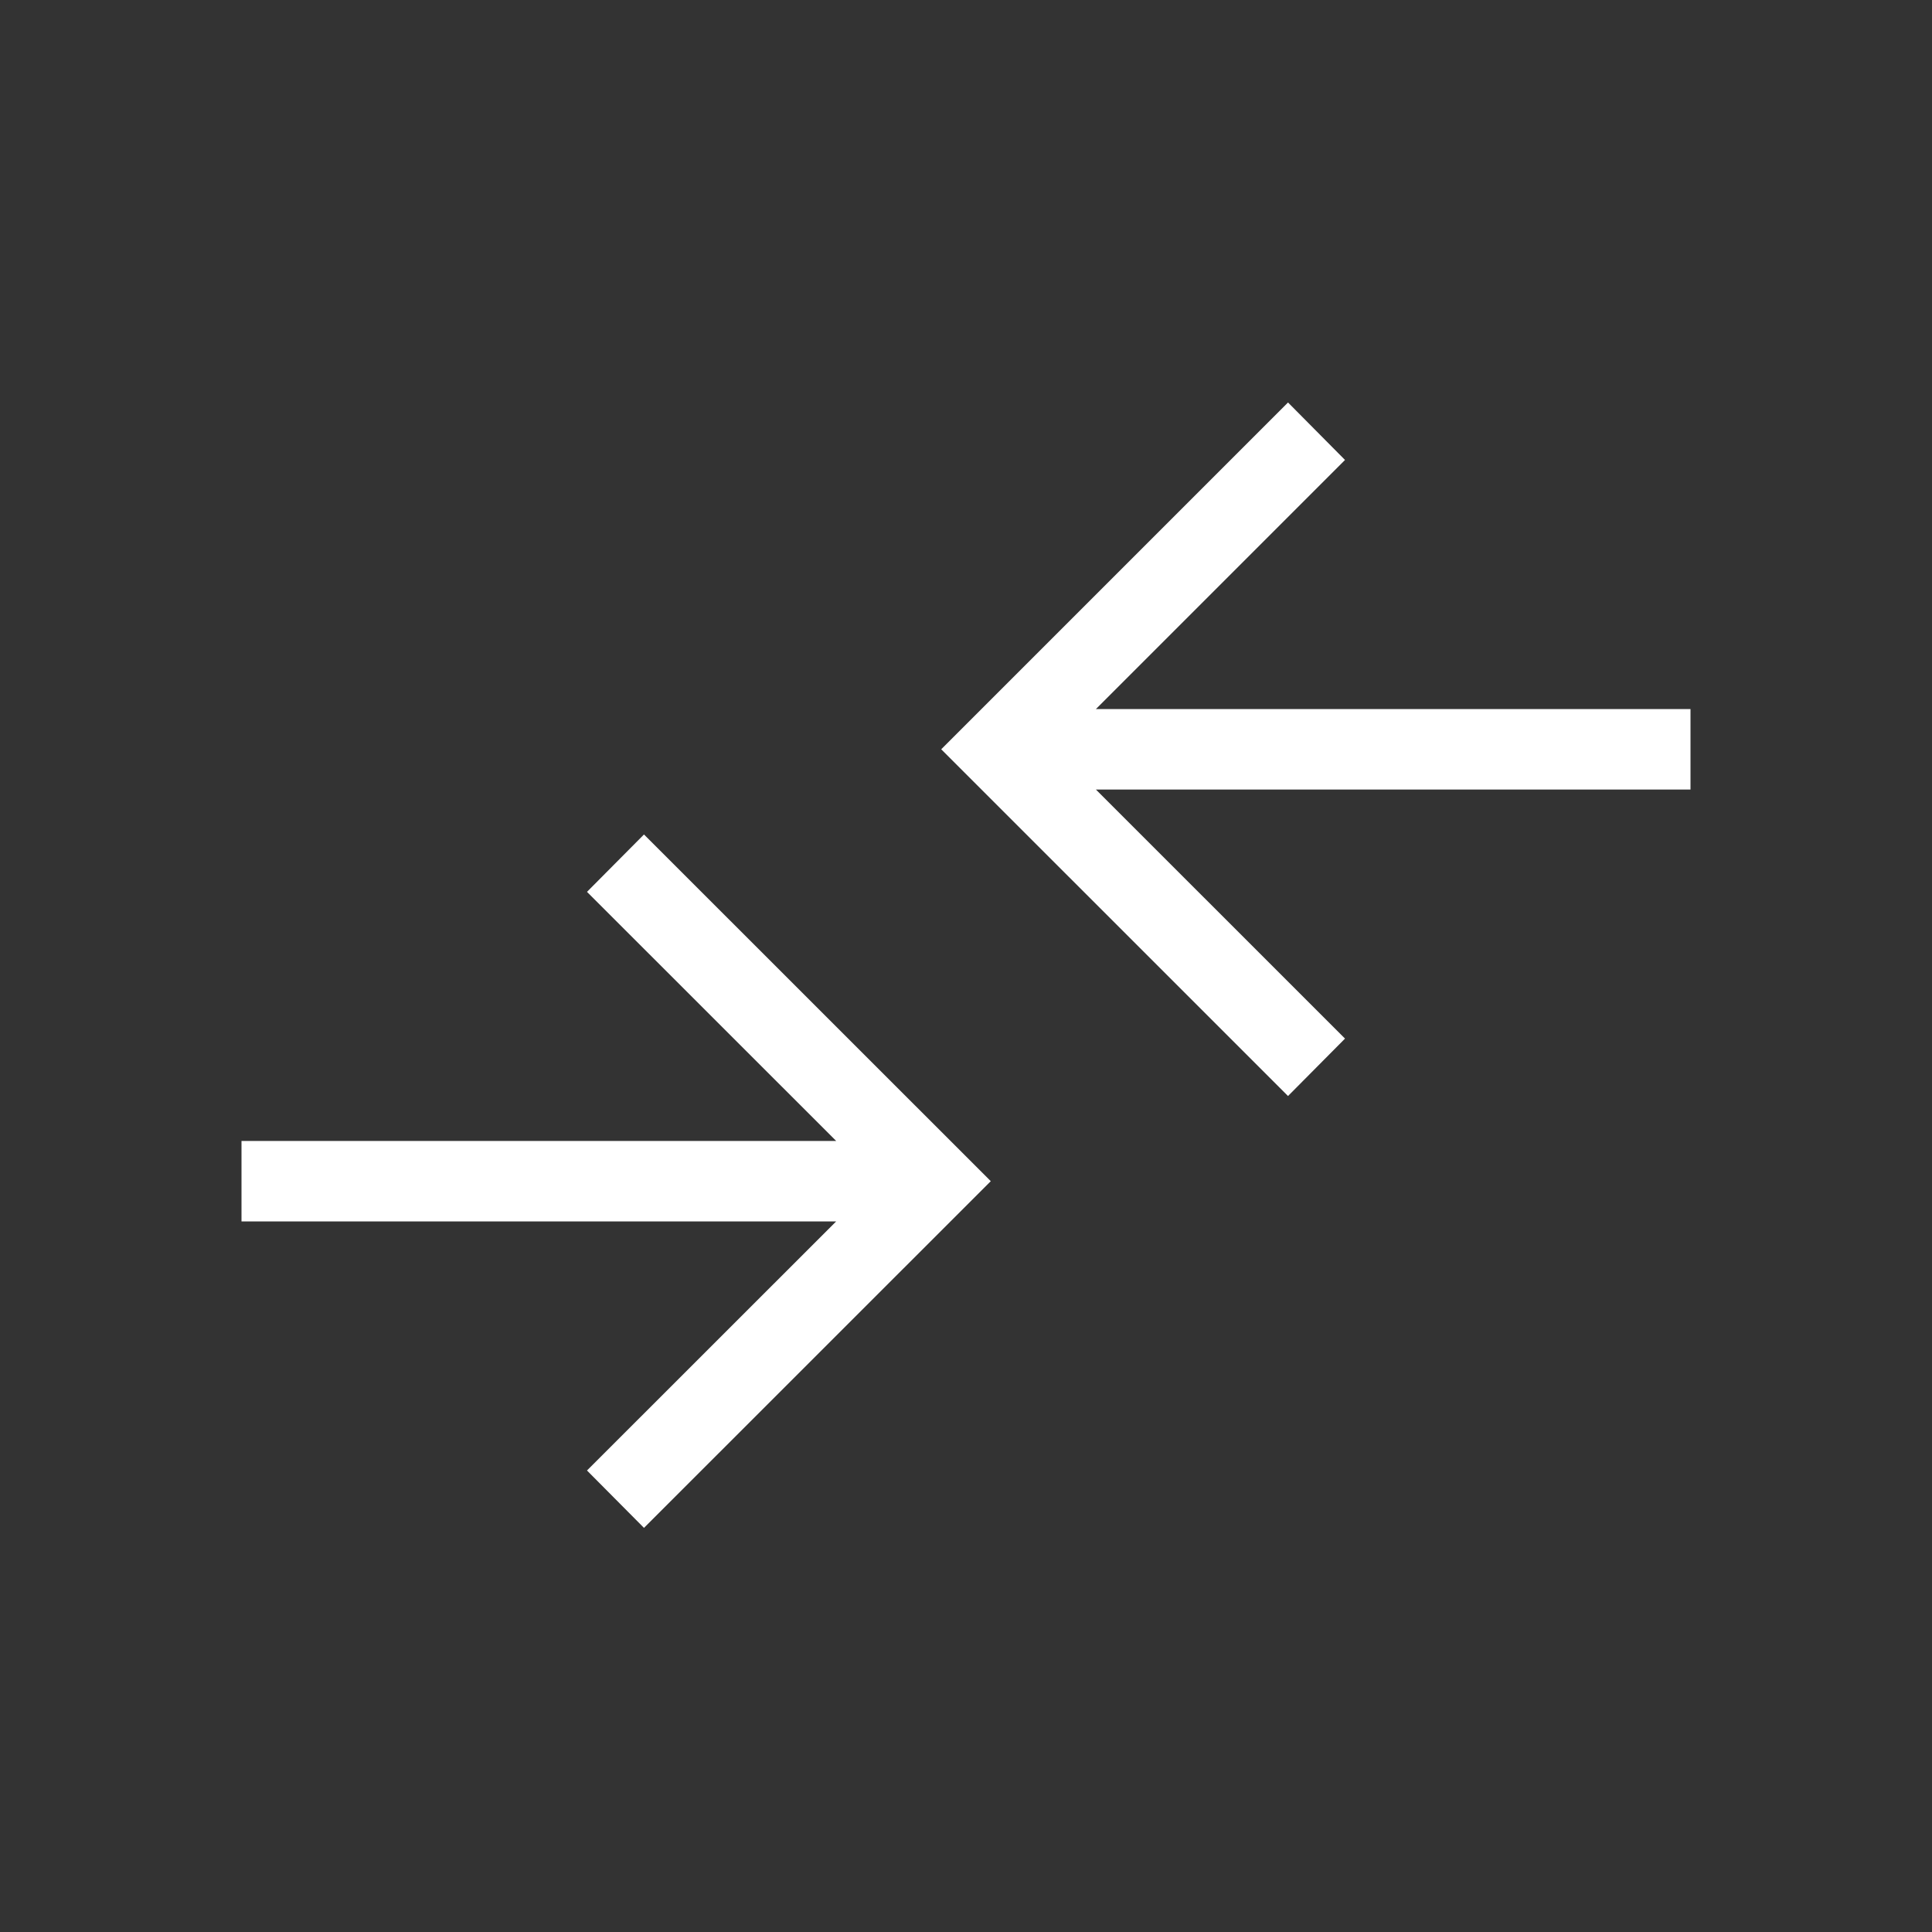 <svg width="40" height="40" viewBox="0 0 40 40" fill="none" xmlns="http://www.w3.org/2000/svg">
<rect x="0" y="0" width="40" height="40" fill="#333333" stroke="none"/>
<path d="M13.333 31.633L12.153 30.445L17.312 25.288H5V23.622H17.312L12.153 18.465L13.333 17.277L20.513 24.455L13.333 31.633ZM26.667 22.692L19.487 15.513L26.667 8.333L27.847 9.523L22.69 14.68H35V16.347H22.69L27.847 21.503L26.667 22.692Z" fill="white"/>
</svg>
